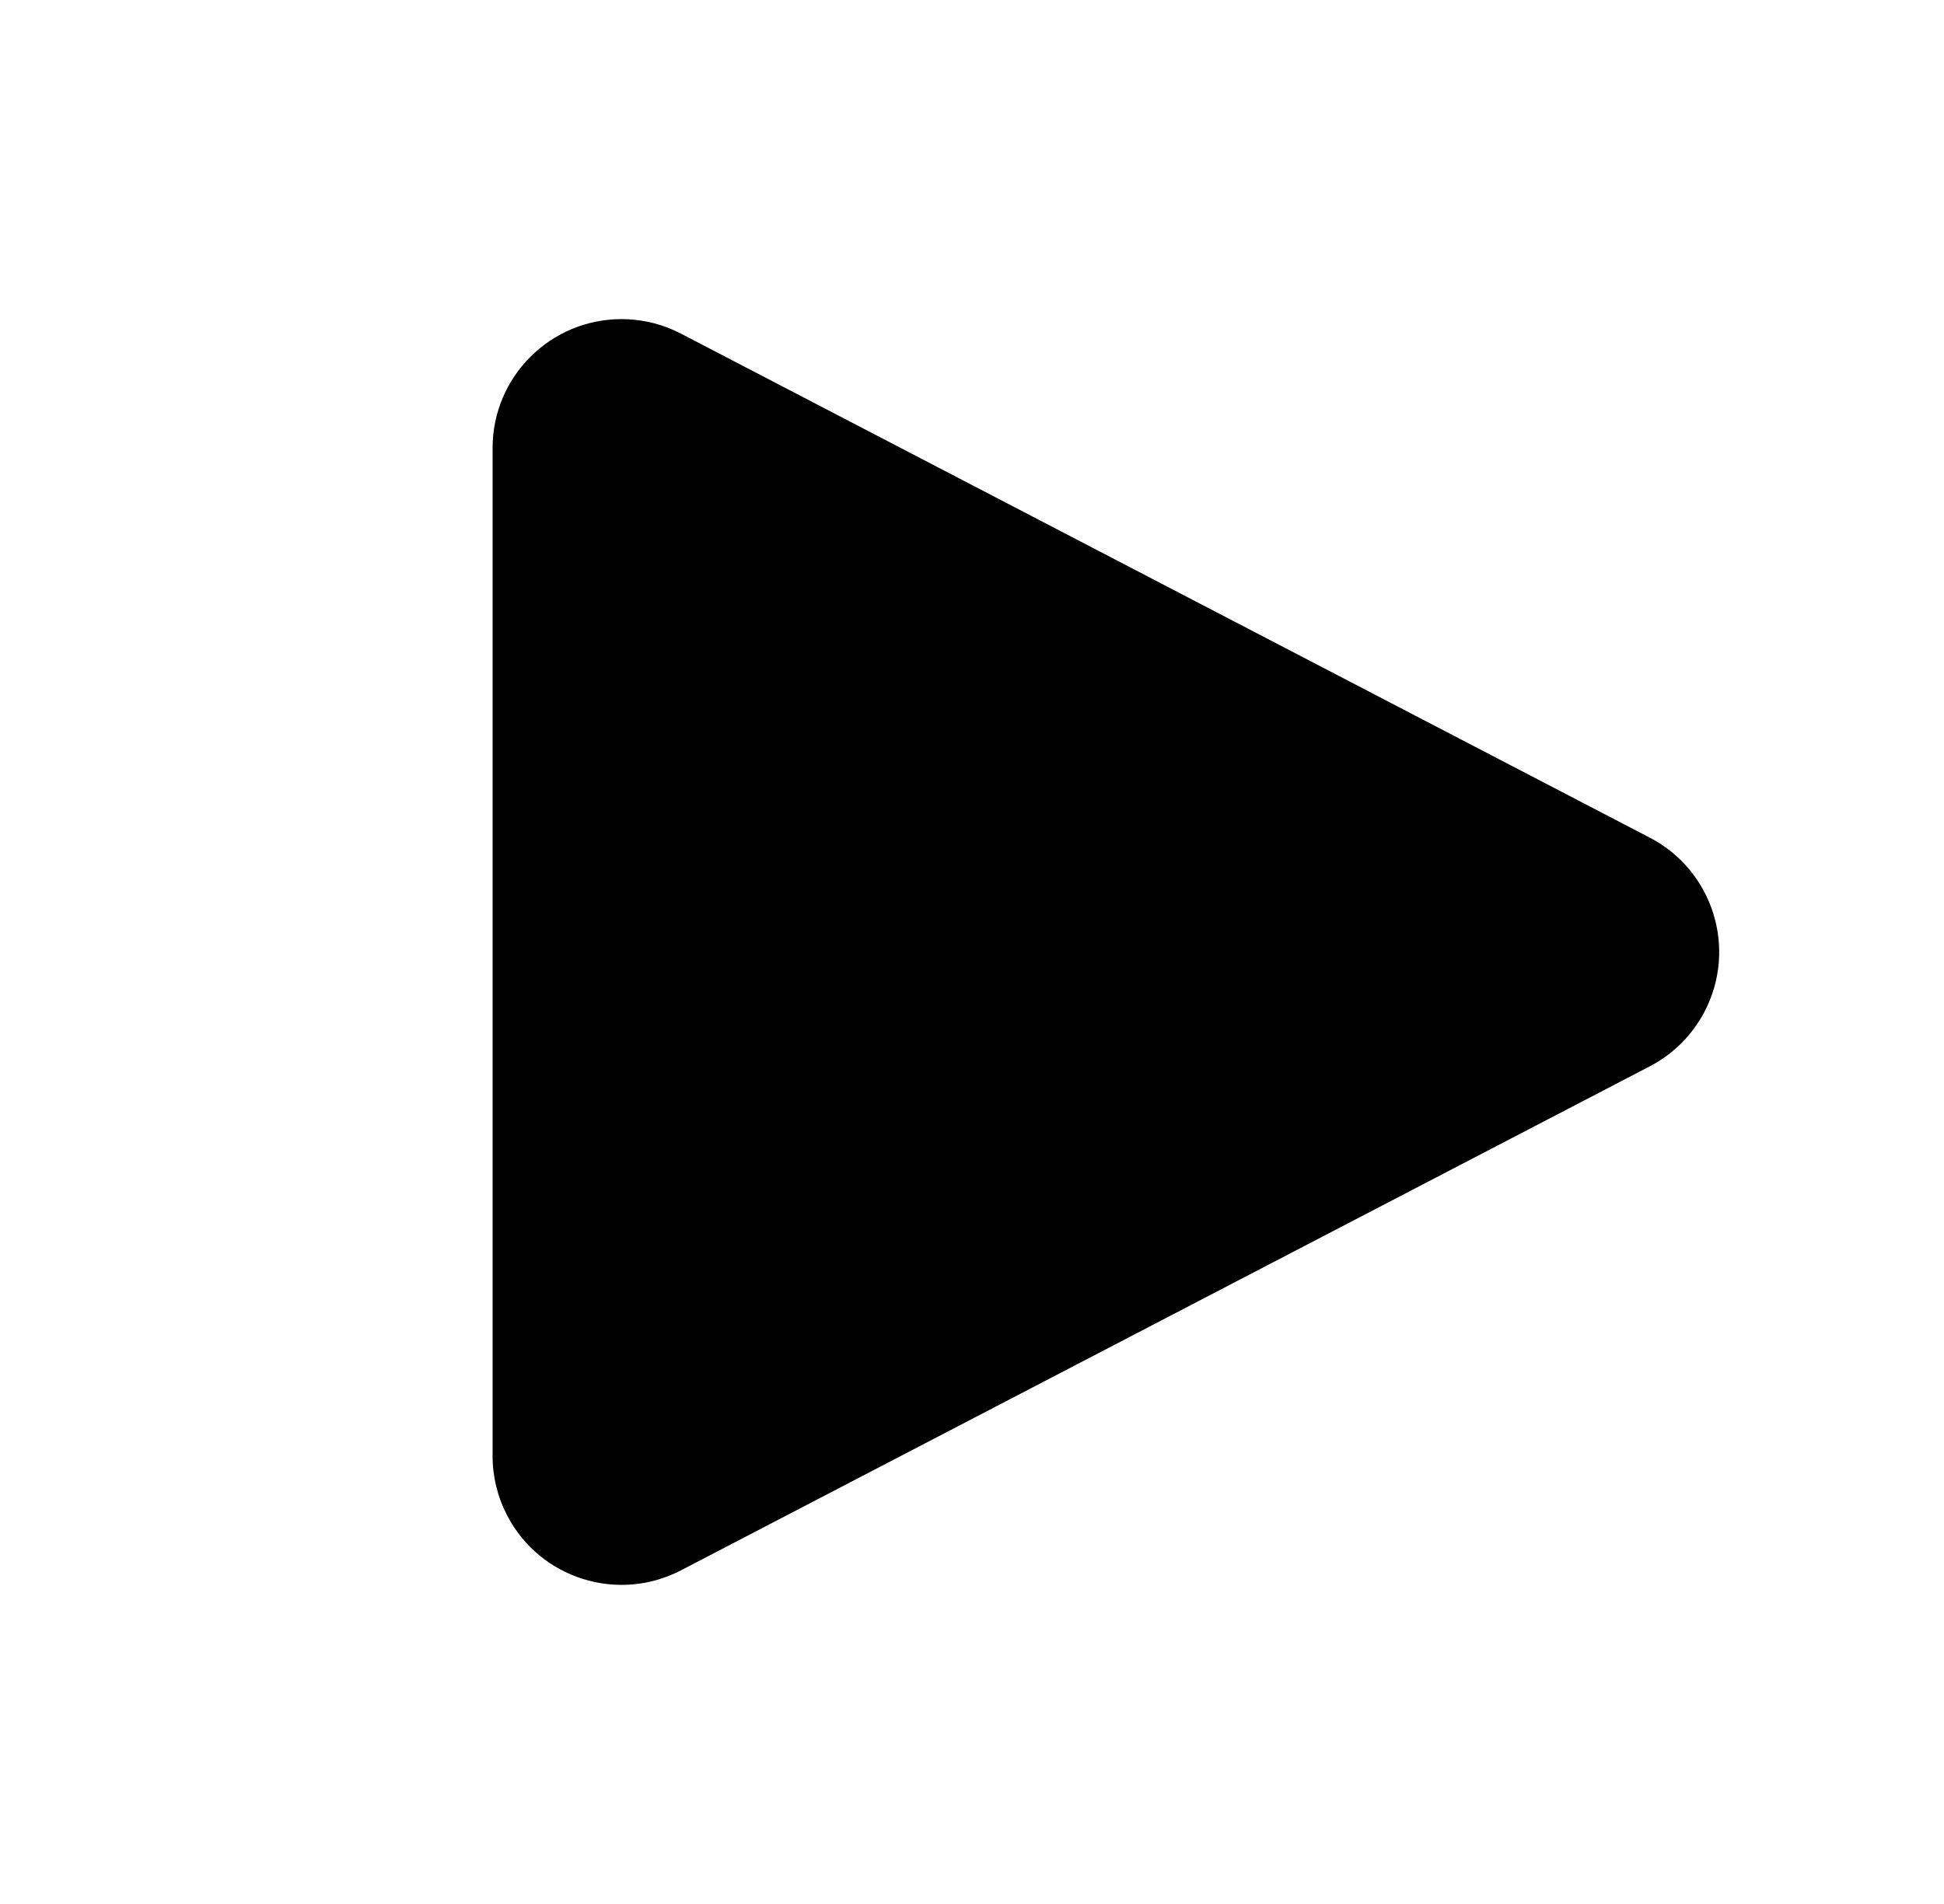 <svg xmlns="http://www.w3.org/2000/svg" viewBox="0 0 49 48" fill="none"><path d="M17.166 8.412L41.583 21.117C43.175 21.945 43.795 23.908 42.966 25.5C42.658 26.092 42.175 26.575 41.583 26.883L17.166 39.588C15.574 40.416 13.611 39.797 12.783 38.205C12.542 37.741 12.416 37.227 12.416 36.705V11.295C12.416 9.5 13.871 8.045 15.666 8.045C16.114 8.045 16.556 8.137 16.965 8.316L17.166 8.412Z" fill="currentColor"/></svg>